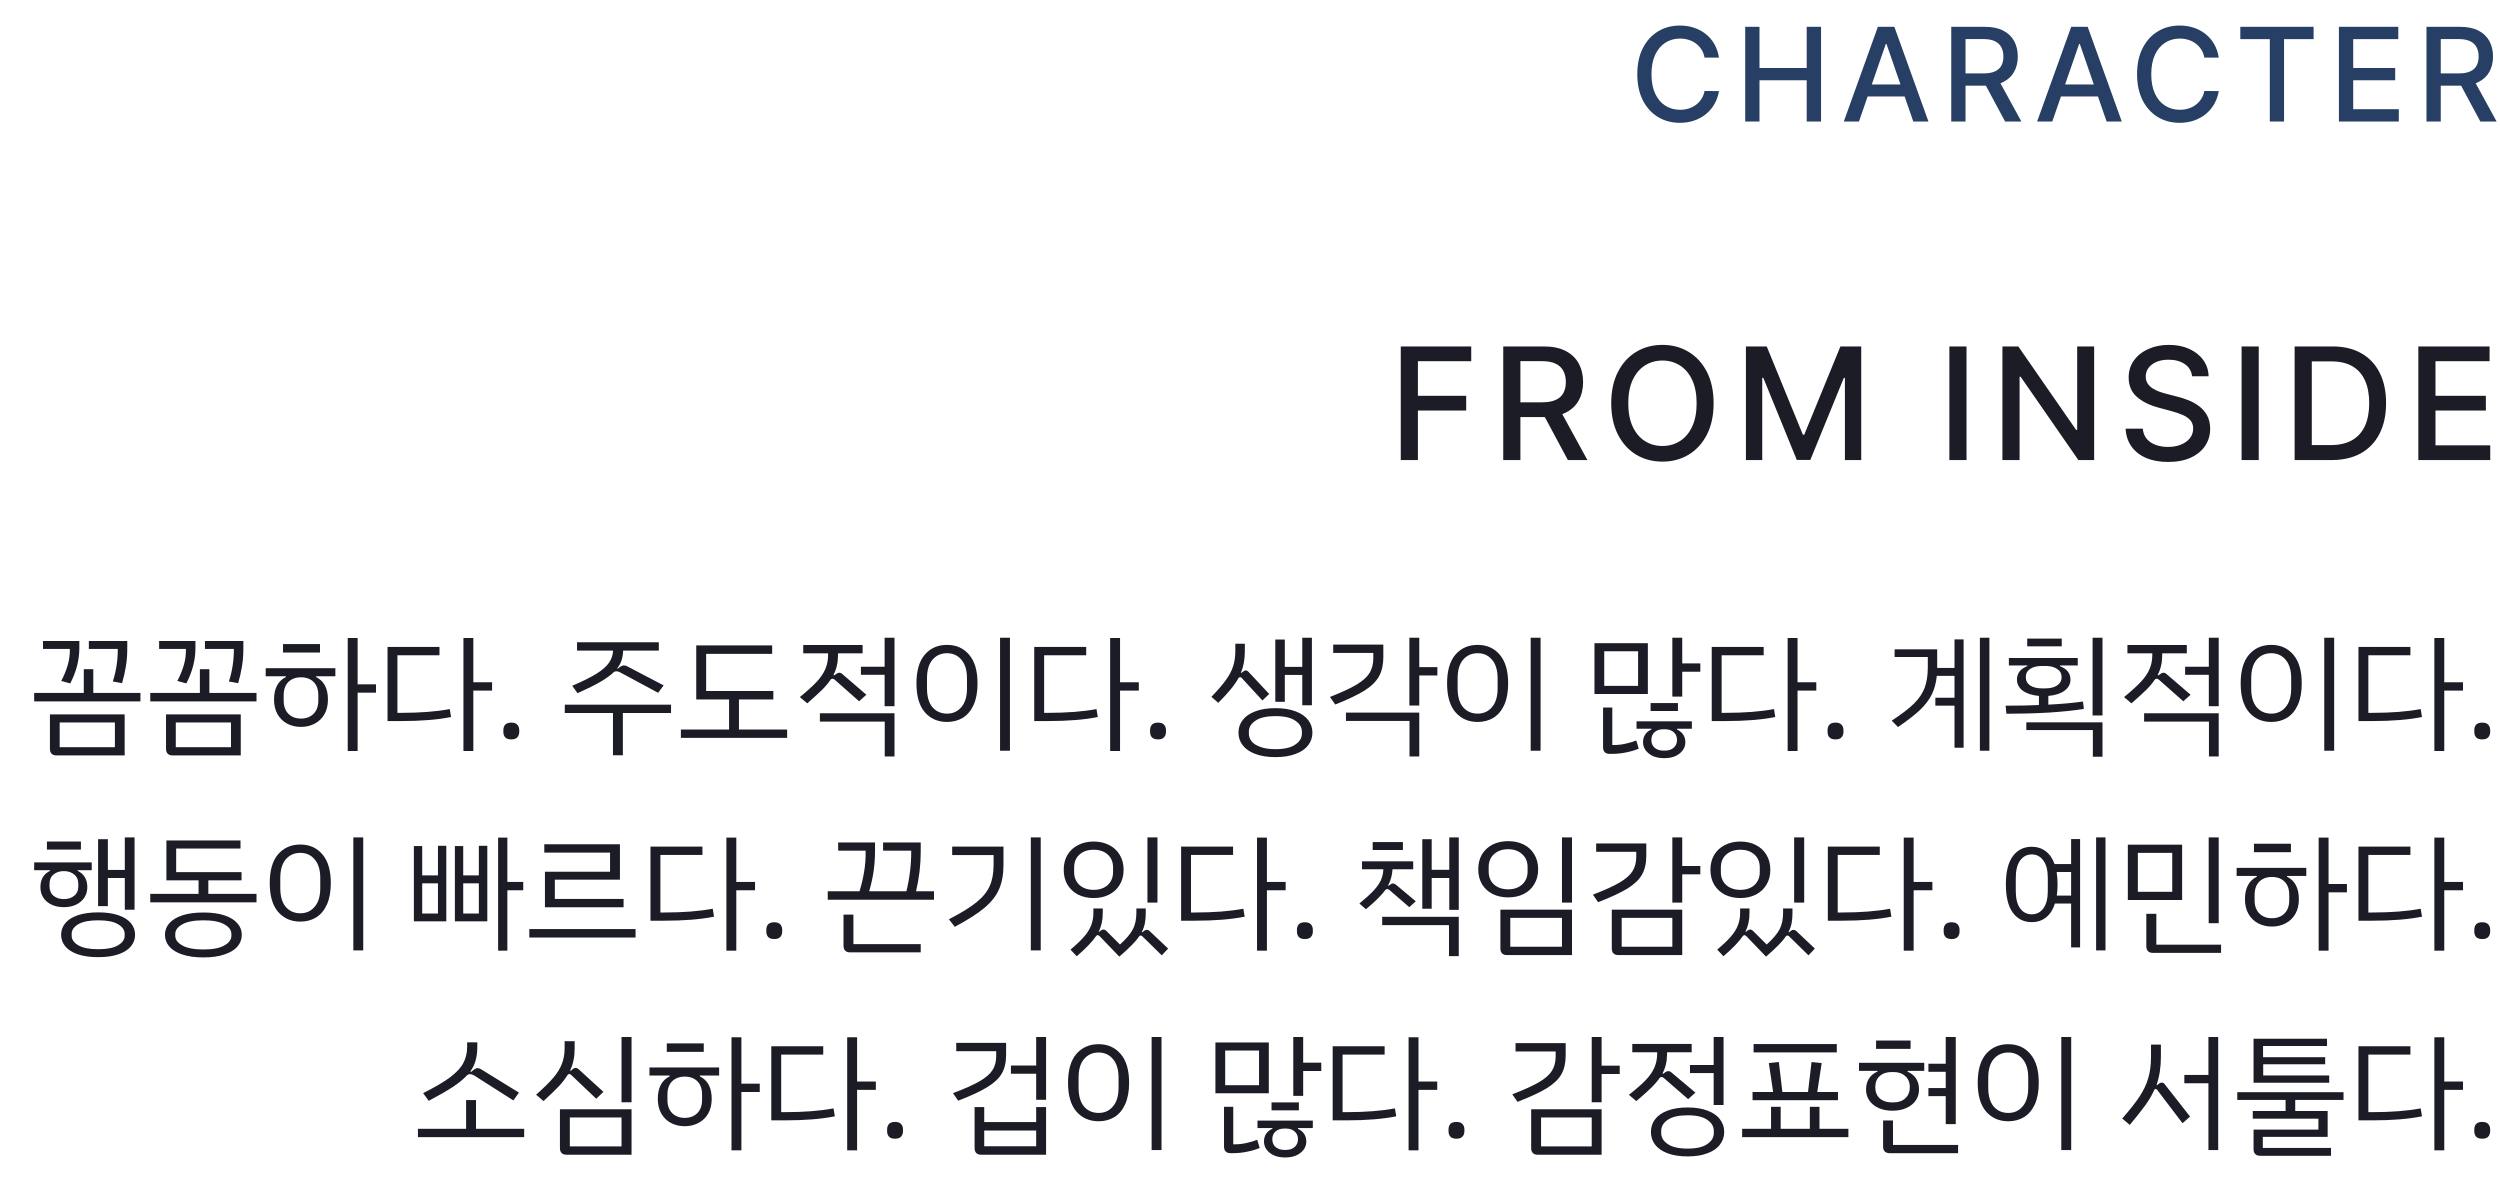 <svg width="288" height="137" viewBox="0 0 288 137" fill="none" xmlns="http://www.w3.org/2000/svg">
<path d="M198.028 6.638H196.366C196.302 6.283 196.183 5.971 196.009 5.701C195.835 5.431 195.622 5.202 195.37 5.014C195.118 4.826 194.836 4.684 194.523 4.588C194.214 4.492 193.886 4.444 193.538 4.444C192.909 4.444 192.346 4.602 191.849 4.918C191.356 5.234 190.965 5.697 190.677 6.308C190.393 6.919 190.251 7.665 190.251 8.545C190.251 9.433 190.393 10.182 190.677 10.793C190.965 11.404 191.357 11.866 191.855 12.178C192.352 12.491 192.911 12.647 193.532 12.647C193.877 12.647 194.204 12.601 194.513 12.508C194.825 12.413 195.107 12.272 195.359 12.088C195.612 11.903 195.825 11.678 195.999 11.411C196.176 11.141 196.299 10.832 196.366 10.484L198.028 10.49C197.939 11.026 197.767 11.52 197.511 11.97C197.259 12.418 196.934 12.805 196.537 13.132C196.143 13.455 195.692 13.705 195.184 13.883C194.676 14.06 194.122 14.149 193.522 14.149C192.577 14.149 191.736 13.925 190.997 13.478C190.258 13.027 189.676 12.383 189.25 11.544C188.827 10.706 188.616 9.707 188.616 8.545C188.616 7.381 188.829 6.381 189.255 5.547C189.681 4.708 190.264 4.066 191.002 3.618C191.741 3.167 192.581 2.942 193.522 2.942C194.101 2.942 194.64 3.025 195.141 3.192C195.645 3.355 196.098 3.597 196.499 3.917C196.901 4.233 197.233 4.62 197.496 5.078C197.758 5.532 197.936 6.053 198.028 6.638ZM201.048 14V3.091H202.694V7.832H208.132V3.091H209.784V14H208.132V9.243H202.694V14H201.048ZM214.152 14H212.405L216.331 3.091H218.232L222.158 14H220.411L217.327 5.072H217.242L214.152 14ZM214.445 9.728H220.113V11.113H214.445V9.728ZM224.783 14V3.091H228.672C229.517 3.091 230.218 3.237 230.776 3.528C231.337 3.819 231.756 4.222 232.033 4.737C232.31 5.248 232.449 5.839 232.449 6.511C232.449 7.178 232.308 7.766 232.028 8.274C231.751 8.778 231.332 9.17 230.771 9.451C230.213 9.732 229.512 9.872 228.667 9.872H225.721V8.455H228.517C229.05 8.455 229.483 8.379 229.817 8.226C230.155 8.073 230.401 7.851 230.558 7.56C230.714 7.269 230.792 6.919 230.792 6.511C230.792 6.099 230.712 5.742 230.552 5.44C230.396 5.138 230.149 4.907 229.812 4.748C229.478 4.584 229.04 4.502 228.496 4.502H226.429V14H224.783ZM230.169 9.078L232.864 14H230.989L228.347 9.078H230.169ZM236.423 14H234.676L238.602 3.091H240.503L244.429 14H242.682L239.598 5.072H239.512L236.423 14ZM236.716 9.728H242.384V11.113H236.716V9.728ZM255.602 6.638H253.94C253.877 6.283 253.758 5.971 253.584 5.701C253.41 5.431 253.197 5.202 252.944 5.014C252.692 4.826 252.41 4.684 252.097 4.588C251.788 4.492 251.46 4.444 251.112 4.444C250.483 4.444 249.921 4.602 249.423 4.918C248.93 5.234 248.539 5.697 248.252 6.308C247.967 6.919 247.825 7.665 247.825 8.545C247.825 9.433 247.967 10.182 248.252 10.793C248.539 11.404 248.932 11.866 249.429 12.178C249.926 12.491 250.485 12.647 251.107 12.647C251.451 12.647 251.778 12.601 252.087 12.508C252.399 12.413 252.682 12.272 252.934 12.088C253.186 11.903 253.399 11.678 253.573 11.411C253.75 11.141 253.873 10.832 253.94 10.484L255.602 10.49C255.514 11.026 255.341 11.52 255.086 11.97C254.834 12.418 254.509 12.805 254.111 13.132C253.717 13.455 253.266 13.705 252.758 13.883C252.25 14.06 251.696 14.149 251.096 14.149C250.151 14.149 249.31 13.925 248.571 13.478C247.833 13.027 247.25 12.383 246.824 11.544C246.401 10.706 246.19 9.707 246.19 8.545C246.19 7.381 246.403 6.381 246.829 5.547C247.255 4.708 247.838 4.066 248.576 3.618C249.315 3.167 250.155 2.942 251.096 2.942C251.675 2.942 252.215 3.025 252.715 3.192C253.22 3.355 253.672 3.597 254.074 3.917C254.475 4.233 254.807 4.62 255.07 5.078C255.333 5.532 255.51 6.053 255.602 6.638ZM258.084 4.508V3.091H266.527V4.508H263.123V14H261.482V4.508H258.084ZM269.442 14V3.091H276.282V4.508H271.088V7.832H275.925V9.243H271.088V12.583H276.346V14H269.442ZM279.531 14V3.091H283.419C284.264 3.091 284.966 3.237 285.523 3.528C286.084 3.819 286.503 4.222 286.78 4.737C287.057 5.248 287.196 5.839 287.196 6.511C287.196 7.178 287.055 7.766 286.775 8.274C286.498 8.778 286.079 9.17 285.518 9.451C284.96 9.732 284.259 9.872 283.414 9.872H280.468V8.455H283.265C283.797 8.455 284.23 8.379 284.564 8.226C284.902 8.073 285.148 7.851 285.305 7.56C285.461 7.269 285.539 6.919 285.539 6.511C285.539 6.099 285.459 5.742 285.299 5.44C285.143 5.138 284.896 4.907 284.559 4.748C284.225 4.584 283.787 4.502 283.243 4.502H281.176V14H279.531ZM284.916 9.078L287.611 14H285.736L283.094 9.078H284.916Z" fill="#273F65"/>
<path d="M161.368 53V39.909H169.485V41.609H163.343V45.598H168.904V47.292H163.343V53H161.368ZM173.174 53V39.909H177.841C178.855 39.909 179.696 40.084 180.365 40.433C181.039 40.783 181.542 41.266 181.874 41.884C182.206 42.498 182.373 43.207 182.373 44.013C182.373 44.814 182.204 45.519 181.868 46.129C181.535 46.734 181.032 47.205 180.359 47.541C179.69 47.878 178.848 48.046 177.834 48.046H174.299V46.346H177.655C178.294 46.346 178.814 46.254 179.215 46.071C179.62 45.888 179.916 45.621 180.103 45.272C180.291 44.923 180.385 44.503 180.385 44.013C180.385 43.519 180.289 43.09 180.097 42.728C179.909 42.366 179.613 42.089 179.208 41.897C178.808 41.701 178.282 41.603 177.63 41.603H175.15V53H173.174ZM179.637 47.094L182.871 53H180.621L177.451 47.094H179.637ZM197.407 46.455C197.407 47.852 197.152 49.054 196.64 50.06C196.129 51.061 195.428 51.832 194.537 52.374C193.651 52.91 192.643 53.179 191.514 53.179C190.38 53.179 189.368 52.91 188.478 52.374C187.591 51.832 186.892 51.059 186.381 50.053C185.87 49.048 185.614 47.848 185.614 46.455C185.614 45.057 185.87 43.857 186.381 42.856C186.892 41.85 187.591 41.079 188.478 40.542C189.368 40.001 190.38 39.73 191.514 39.73C192.643 39.73 193.651 40.001 194.537 40.542C195.428 41.079 196.129 41.85 196.64 42.856C197.152 43.857 197.407 45.057 197.407 46.455ZM195.451 46.455C195.451 45.389 195.279 44.492 194.934 43.764C194.593 43.031 194.124 42.477 193.527 42.102C192.935 41.722 192.264 41.533 191.514 41.533C190.76 41.533 190.086 41.722 189.494 42.102C188.902 42.477 188.433 43.031 188.088 43.764C187.747 44.492 187.576 45.389 187.576 46.455C187.576 47.52 187.747 48.419 188.088 49.152C188.433 49.881 188.902 50.435 189.494 50.814C190.086 51.189 190.76 51.376 191.514 51.376C192.264 51.376 192.935 51.189 193.527 50.814C194.124 50.435 194.593 49.881 194.934 49.152C195.279 48.419 195.451 47.52 195.451 46.455ZM201.13 39.909H203.527L207.695 50.085H207.848L212.016 39.909H214.413V53H212.533V43.527H212.412L208.551 52.981H206.991L203.131 43.521H203.009V53H201.13V39.909ZM226.543 39.909V53H224.568V39.909H226.543ZM241.246 39.909V53H239.43L232.776 43.399H232.655V53H230.679V39.909H232.508L239.168 49.523H239.29V39.909H241.246ZM252.527 43.348C252.458 42.743 252.177 42.274 251.683 41.942C251.189 41.605 250.566 41.437 249.816 41.437C249.279 41.437 248.815 41.522 248.423 41.693C248.031 41.859 247.726 42.089 247.509 42.383C247.296 42.673 247.189 43.003 247.189 43.374C247.189 43.685 247.262 43.953 247.407 44.179C247.556 44.405 247.75 44.594 247.988 44.748C248.231 44.897 248.491 45.023 248.768 45.125C249.045 45.223 249.311 45.304 249.567 45.368L250.846 45.7C251.263 45.803 251.691 45.941 252.13 46.116C252.569 46.291 252.976 46.521 253.351 46.806C253.726 47.092 254.029 47.445 254.259 47.867C254.493 48.289 254.61 48.794 254.61 49.382C254.61 50.124 254.419 50.782 254.035 51.357C253.656 51.932 253.104 52.386 252.38 52.719C251.659 53.051 250.788 53.217 249.765 53.217C248.785 53.217 247.937 53.062 247.221 52.751C246.505 52.44 245.945 51.999 245.54 51.428C245.135 50.852 244.912 50.17 244.869 49.382H246.85C246.889 49.855 247.042 50.249 247.311 50.565C247.583 50.876 247.931 51.108 248.353 51.261C248.779 51.41 249.245 51.485 249.752 51.485C250.311 51.485 250.807 51.398 251.242 51.223C251.681 51.044 252.026 50.797 252.277 50.481C252.529 50.162 252.654 49.789 252.654 49.363C252.654 48.975 252.544 48.658 252.322 48.41C252.105 48.163 251.809 47.959 251.434 47.797C251.063 47.635 250.643 47.492 250.174 47.369L248.627 46.947C247.579 46.661 246.748 46.242 246.135 45.688C245.525 45.133 245.221 44.401 245.221 43.489C245.221 42.734 245.425 42.076 245.834 41.514C246.243 40.951 246.797 40.514 247.496 40.203C248.195 39.888 248.983 39.73 249.861 39.73C250.748 39.73 251.529 39.886 252.207 40.197C252.889 40.508 253.426 40.936 253.818 41.481C254.21 42.023 254.414 42.645 254.431 43.348H252.527ZM260.206 39.909V53H258.231V39.909H260.206ZM268.58 53H264.342V39.909H268.714C269.997 39.909 271.099 40.171 272.019 40.695C272.94 41.215 273.645 41.963 274.135 42.939C274.629 43.91 274.876 45.076 274.876 46.435C274.876 47.799 274.627 48.971 274.128 49.951C273.634 50.931 272.918 51.685 271.981 52.214C271.043 52.738 269.91 53 268.58 53ZM266.317 51.274H268.472C269.469 51.274 270.298 51.087 270.958 50.712C271.619 50.332 272.113 49.785 272.441 49.069C272.769 48.349 272.933 47.471 272.933 46.435C272.933 45.408 272.769 44.537 272.441 43.821C272.117 43.105 271.633 42.562 270.99 42.191C270.347 41.82 269.548 41.635 268.593 41.635H266.317V51.274ZM278.592 53V39.909H286.8V41.609H280.568V45.598H286.372V47.292H280.568V51.3H286.877V53H278.592Z" fill="#1B1C25"/>
<path d="M8.046 74.755H4.956V73.84H9.141V74.665C9.141 76.025 8.791 77.38 8.091 78.73L7.056 78.445C7.376 77.835 7.621 77.24 7.791 76.66C7.971 76.07 8.056 75.435 8.046 74.755ZM13.566 74.755H10.236V73.84H14.661V74.74C14.661 75.47 14.606 76.155 14.496 76.795C14.396 77.425 14.251 78.06 14.061 78.7L12.996 78.505C13.386 77.295 13.576 76.045 13.566 74.755ZM16.176 79.825V80.8H3.936V79.825H9.651V77.095H10.746V79.825H16.176ZM5.751 82.3H14.361V87.025H6.501C6.261 87.025 6.076 86.96 5.946 86.83C5.816 86.7 5.751 86.51 5.751 86.26V82.3ZM6.876 86.08H13.236V83.23H6.876V86.08ZM21.42 74.755H18.33V73.84H22.515V74.665C22.515 76.025 22.165 77.38 21.465 78.73L20.43 78.445C20.75 77.835 20.995 77.24 21.165 76.66C21.345 76.07 21.43 75.435 21.42 74.755ZM26.94 74.755H23.61V73.84H28.035V74.74C28.035 75.47 27.98 76.155 27.87 76.795C27.77 77.425 27.625 78.06 27.435 78.7L26.37 78.505C26.76 77.295 26.95 76.045 26.94 74.755ZM29.55 79.825V80.8H17.31V79.825H23.025V77.095H24.12V79.825H29.55ZM19.125 82.3H27.735V87.025H19.875C19.635 87.025 19.45 86.96 19.32 86.83C19.19 86.7 19.125 86.51 19.125 86.26V82.3ZM20.25 86.08H26.61V83.23H20.25V86.08ZM43.314 79.795H41.199V86.515H40.059V73.495H41.199V78.835H43.314V79.795ZM36.864 75.175H32.604V74.2H36.864V75.175ZM30.609 76.975H38.634V77.905H36.414V77.995C37.324 78.445 37.779 79.31 37.779 80.59C37.779 81.24 37.644 81.805 37.374 82.285C37.104 82.755 36.729 83.115 36.249 83.365C35.779 83.615 35.254 83.74 34.674 83.74C34.094 83.74 33.564 83.615 33.084 83.365C32.614 83.115 32.244 82.755 31.974 82.285C31.704 81.805 31.569 81.24 31.569 80.59C31.569 79.31 32.024 78.445 32.934 77.995V77.905H30.609V76.975ZM36.669 80.095C36.669 79.425 36.489 78.915 36.129 78.565C35.769 78.205 35.284 78.025 34.674 78.025C34.074 78.025 33.589 78.205 33.219 78.565C32.859 78.925 32.679 79.435 32.679 80.095V80.71C32.679 81.36 32.864 81.87 33.234 82.24C33.604 82.6 34.084 82.78 34.674 82.78C35.264 82.78 35.744 82.6 36.114 82.24C36.484 81.87 36.669 81.36 36.669 80.71V80.095ZM56.688 79.555H54.528V86.515H53.388V73.495H54.528V78.595H56.688V79.555ZM51.813 81.685L51.963 82.6C50.433 82.91 48.523 83.065 46.233 83.065H44.643V74.53H50.628V75.49H45.783V82.12H46.218C48.418 82.12 50.283 81.975 51.813 81.685ZM58.902 85.18C58.582 85.18 58.347 85.1 58.197 84.94C58.057 84.78 57.987 84.57 57.987 84.31V84.115C57.987 83.855 58.057 83.645 58.197 83.485C58.347 83.325 58.582 83.245 58.902 83.245C59.222 83.245 59.452 83.325 59.592 83.485C59.742 83.645 59.817 83.855 59.817 84.115V84.31C59.817 84.57 59.742 84.78 59.592 84.94C59.452 85.1 59.222 85.18 58.902 85.18ZM70.629 74.95H66.474V73.99H75.894V74.95H71.784C71.774 75.36 71.714 75.73 71.604 76.06C71.504 76.39 71.334 76.705 71.094 77.005L71.154 77.035L71.454 76.81C71.594 76.71 71.734 76.66 71.874 76.66C72.004 76.66 72.114 76.685 72.204 76.735L76.449 78.955L75.819 79.81L71.409 77.44C71.279 77.37 71.149 77.335 71.019 77.335C70.919 77.335 70.829 77.355 70.749 77.395C70.359 77.775 69.829 78.16 69.159 78.55C68.489 78.94 67.614 79.375 66.534 79.855L65.919 79C67.119 78.49 68.054 78.025 68.724 77.605C69.394 77.185 69.869 76.77 70.149 76.36C70.439 75.95 70.599 75.48 70.629 74.95ZM77.304 82.135H71.754V87.01H70.614V82.135H65.064V81.175H77.304V82.135ZM90.678 84.04V85H78.438V84.04H83.988V80.575H80.208V74.35H88.953V75.325H81.348V79.6H89.088V80.575H85.128V84.04H90.678ZM103.047 73.465V81.355H101.907V77.74H99.177V76.81H101.907V73.465H103.047ZM92.997 81.025L92.142 80.305C92.982 79.615 93.632 79.025 94.092 78.535C94.552 78.035 94.882 77.545 95.082 77.065C95.292 76.585 95.397 76.04 95.397 75.43V75.265H92.532V74.305H99.372V75.265H96.537V75.49C96.537 76.34 96.362 77.095 96.012 77.755L96.102 77.8L96.342 77.635C96.452 77.545 96.562 77.5 96.672 77.5C96.802 77.5 96.917 77.545 97.017 77.635L99.807 80.035L98.967 80.785L96.132 78.28C96.052 78.22 95.977 78.19 95.907 78.19C95.827 78.19 95.757 78.22 95.697 78.28C95.437 78.67 95.102 79.07 94.692 79.48C94.282 79.88 93.717 80.395 92.997 81.025ZM94.452 82.165H103.047V87.145H101.922V83.125H94.452V82.165ZM115.206 73.465H116.346V86.485H115.206V73.465ZM105.576 78.73C105.576 77.27 105.896 76.165 106.536 75.415C107.186 74.665 108.041 74.29 109.101 74.29C110.151 74.29 110.996 74.665 111.636 75.415C112.286 76.165 112.611 77.27 112.611 78.73C112.611 79.71 112.461 80.535 112.161 81.205C111.861 81.865 111.446 82.36 110.916 82.69C110.386 83.01 109.781 83.17 109.101 83.17C108.041 83.17 107.186 82.795 106.536 82.045C105.896 81.295 105.576 80.19 105.576 78.73ZM111.396 79.315V78.145C111.396 77.215 111.181 76.5 110.751 76C110.331 75.5 109.781 75.25 109.101 75.25C108.411 75.25 107.851 75.5 107.421 76C107.001 76.49 106.791 77.205 106.791 78.145V79.315C106.791 80.255 107.001 80.975 107.421 81.475C107.851 81.965 108.411 82.21 109.101 82.21C109.781 82.21 110.331 81.96 110.751 81.46C111.181 80.96 111.396 80.245 111.396 79.315ZM131.19 79.555H129.03V86.515H127.89V73.495H129.03V78.595H131.19V79.555ZM126.315 81.685L126.465 82.6C124.935 82.91 123.025 83.065 120.735 83.065H119.145V74.53H125.13V75.49H120.285V82.12H120.72C122.92 82.12 124.785 81.975 126.315 81.685ZM133.404 85.18C133.084 85.18 132.849 85.1 132.699 84.94C132.559 84.78 132.489 84.57 132.489 84.31V84.115C132.489 83.855 132.559 83.645 132.699 83.485C132.849 83.325 133.084 83.245 133.404 83.245C133.724 83.245 133.954 83.325 134.094 83.485C134.244 83.645 134.319 83.855 134.319 84.115V84.31C134.319 84.57 134.244 84.78 134.094 84.94C133.954 85.1 133.724 85.18 133.404 85.18ZM148.011 80.845H146.916V73.675H148.011V76.825H150.021V73.465H151.131V81.25H150.021V77.755H148.011V80.845ZM142.866 78.01C142.796 78.01 142.731 78.045 142.671 78.115C142.441 78.535 142.136 78.975 141.756 79.435C141.386 79.885 140.916 80.395 140.346 80.965L139.551 80.275C140.291 79.515 140.851 78.865 141.231 78.325C141.621 77.785 141.896 77.26 142.056 76.75C142.226 76.23 142.311 75.635 142.311 74.965V74.155H143.406V74.995C143.406 75.965 143.256 76.79 142.956 77.47L143.031 77.515L143.211 77.365C143.321 77.275 143.421 77.23 143.511 77.23C143.611 77.23 143.711 77.28 143.811 77.38L146.211 79.945L145.431 80.695L143.046 78.1C143.006 78.04 142.946 78.01 142.866 78.01ZM151.191 84.4C151.191 84.94 151.031 85.42 150.711 85.84C150.391 86.27 149.911 86.605 149.271 86.845C148.631 87.095 147.851 87.22 146.931 87.22C146.011 87.22 145.231 87.095 144.591 86.845C143.951 86.605 143.471 86.27 143.151 85.84C142.831 85.42 142.671 84.94 142.671 84.4C142.671 83.86 142.831 83.38 143.151 82.96C143.471 82.53 143.951 82.195 144.591 81.955C145.231 81.705 146.011 81.58 146.931 81.58C147.851 81.58 148.631 81.705 149.271 81.955C149.911 82.195 150.391 82.53 150.711 82.96C151.031 83.38 151.191 83.86 151.191 84.4ZM149.976 84.28C149.976 83.78 149.721 83.36 149.211 83.02C148.711 82.67 147.951 82.495 146.931 82.495C145.911 82.495 145.146 82.67 144.636 83.02C144.126 83.36 143.871 83.78 143.871 84.28V84.535C143.871 84.845 143.976 85.135 144.186 85.405C144.406 85.675 144.746 85.89 145.206 86.05C145.666 86.22 146.241 86.305 146.931 86.305C147.951 86.305 148.711 86.13 149.211 85.78C149.721 85.44 149.976 85.025 149.976 84.535V84.28ZM165.585 77.815H163.5V81.28H162.36V73.465H163.5V76.855H165.585V77.815ZM153.825 81.16L153.21 80.29C154.56 79.76 155.585 79.285 156.285 78.865C156.995 78.435 157.49 77.99 157.77 77.53C158.06 77.06 158.205 76.49 158.205 75.82V75.22H153.585V74.26H159.36V75.7C159.36 76.58 159.195 77.315 158.865 77.905C158.545 78.495 157.995 79.04 157.215 79.54C156.435 80.03 155.305 80.57 153.825 81.16ZM155.055 82.09H163.5V87.145H162.375V83.05H155.055V82.09ZM176.334 73.465H177.474V86.485H176.334V73.465ZM166.704 78.73C166.704 77.27 167.024 76.165 167.664 75.415C168.314 74.665 169.169 74.29 170.229 74.29C171.279 74.29 172.124 74.665 172.764 75.415C173.414 76.165 173.739 77.27 173.739 78.73C173.739 79.71 173.589 80.535 173.289 81.205C172.989 81.865 172.574 82.36 172.044 82.69C171.514 83.01 170.909 83.17 170.229 83.17C169.169 83.17 168.314 82.795 167.664 82.045C167.024 81.295 166.704 80.19 166.704 78.73ZM172.524 79.315V78.145C172.524 77.215 172.309 76.5 171.879 76C171.459 75.5 170.909 75.25 170.229 75.25C169.539 75.25 168.979 75.5 168.549 76C168.129 76.49 167.919 77.205 167.919 78.145V79.315C167.919 80.255 168.129 80.975 168.549 81.475C168.979 81.965 169.539 82.21 170.229 82.21C170.909 82.21 171.459 81.96 171.879 81.46C172.309 80.96 172.524 80.245 172.524 79.315ZM195.878 76.42V77.38H193.793V80.245H192.653V73.465H193.793V76.42H195.878ZM189.833 79.945H183.683V74.095H189.833V79.945ZM188.708 75.025H184.808V79.015H188.708V75.025ZM193.298 81.91H190.148V80.995H193.298V81.91ZM188.498 85.3L188.783 86.245C188.393 86.415 187.928 86.555 187.388 86.665C186.848 86.785 186.283 86.845 185.693 86.845H185.423C185.183 86.845 184.998 86.78 184.868 86.65C184.738 86.52 184.673 86.33 184.673 86.08V81.505H185.738V85.825H185.933C186.403 85.825 186.863 85.77 187.313 85.66C187.773 85.56 188.168 85.44 188.498 85.3ZM188.528 83.095H194.903V83.95H193.193V84.04C193.513 84.19 193.753 84.39 193.913 84.64C194.073 84.89 194.153 85.175 194.153 85.495C194.153 86.015 193.933 86.45 193.493 86.8C193.053 87.16 192.463 87.34 191.723 87.34C190.973 87.34 190.378 87.16 189.938 86.8C189.498 86.45 189.278 86.015 189.278 85.495C189.278 85.165 189.358 84.875 189.518 84.625C189.678 84.375 189.923 84.175 190.253 84.025V83.95H188.528V83.095ZM193.193 85.24C193.193 84.86 193.063 84.56 192.803 84.34C192.553 84.12 192.223 84.01 191.813 84.01H191.618C191.208 84.01 190.873 84.12 190.613 84.34C190.363 84.56 190.238 84.86 190.238 85.24C190.238 85.62 190.363 85.92 190.613 86.14C190.873 86.36 191.208 86.47 191.618 86.47H191.813C192.223 86.47 192.553 86.36 192.803 86.14C193.063 85.92 193.193 85.62 193.193 85.24ZM209.237 79.555H207.077V86.515H205.937V73.495H207.077V78.595H209.237V79.555ZM204.362 81.685L204.512 82.6C202.982 82.91 201.072 83.065 198.782 83.065H197.192V74.53H203.177V75.49H198.332V82.12H198.767C200.967 82.12 202.832 81.975 204.362 81.685ZM211.451 85.18C211.131 85.18 210.896 85.1 210.746 84.94C210.606 84.78 210.536 84.57 210.536 84.31V84.115C210.536 83.855 210.606 83.645 210.746 83.485C210.896 83.325 211.131 83.245 211.451 83.245C211.771 83.245 212.001 83.325 212.141 83.485C212.291 83.645 212.366 83.855 212.366 84.115V84.31C212.366 84.57 212.291 84.78 212.141 84.94C212.001 85.1 211.771 85.18 211.451 85.18ZM229.178 73.465V86.485H228.083V73.465H229.178ZM225.158 73.66H226.208V86.14H225.158V81.295H222.953V80.38H225.158V77.86H223.118C223.038 78.68 222.843 79.4 222.533 80.02C222.223 80.64 221.763 81.24 221.153 81.82C220.543 82.39 219.708 83.035 218.648 83.755L217.928 83.02C219.058 82.28 219.913 81.625 220.493 81.055C221.073 80.475 221.483 79.865 221.723 79.225C221.963 78.585 222.083 77.795 222.083 76.855V75.685H218.258V74.8H223.163V76.825V76.945H225.158V73.66ZM242.207 73.465V82.42H241.067V73.465H242.207ZM237.512 74.455H233.537V73.57H237.512V74.455ZM240.062 81.67C238.922 81.85 237.567 81.99 235.997 82.09C234.427 82.18 232.807 82.225 231.137 82.225L231.047 81.295C232.557 81.295 233.837 81.27 234.887 81.22V80.17C234.107 80.1 233.487 79.9 233.027 79.57C232.577 79.23 232.352 78.805 232.352 78.295C232.352 77.565 232.752 77.045 233.552 76.735V76.66H231.422V75.805H239.357V76.66H237.317V76.75C238.117 77.05 238.517 77.565 238.517 78.295C238.517 78.805 238.287 79.23 237.827 79.57C237.377 79.9 236.757 80.1 235.967 80.17V81.175C237.547 81.095 238.877 80.975 239.957 80.815L240.062 81.67ZM235.202 79.3H235.652C236.192 79.3 236.632 79.19 236.972 78.97C237.322 78.74 237.497 78.42 237.497 78.01C237.497 77.6 237.327 77.285 236.987 77.065C236.647 76.835 236.202 76.72 235.652 76.72H235.202C234.652 76.72 234.207 76.835 233.867 77.065C233.537 77.285 233.372 77.6 233.372 78.01C233.372 78.42 233.542 78.74 233.882 78.97C234.222 79.19 234.662 79.3 235.202 79.3ZM233.432 83.215H242.207V87.175H241.097V84.1H233.432V83.215ZM255.596 73.465V81.355H254.456V77.74H251.726V76.81H254.456V73.465H255.596ZM245.546 81.025L244.691 80.305C245.531 79.615 246.181 79.025 246.641 78.535C247.101 78.035 247.431 77.545 247.631 77.065C247.841 76.585 247.946 76.04 247.946 75.43V75.265H245.081V74.305H251.921V75.265H249.086V75.49C249.086 76.34 248.911 77.095 248.561 77.755L248.651 77.8L248.891 77.635C249.001 77.545 249.111 77.5 249.221 77.5C249.351 77.5 249.466 77.545 249.566 77.635L252.356 80.035L251.516 80.785L248.681 78.28C248.601 78.22 248.526 78.19 248.456 78.19C248.376 78.19 248.306 78.22 248.246 78.28C247.986 78.67 247.651 79.07 247.241 79.48C246.831 79.88 246.266 80.395 245.546 81.025ZM247.001 82.165H255.596V87.145H254.471V83.125H247.001V82.165ZM267.755 73.465H268.895V86.485H267.755V73.465ZM258.125 78.73C258.125 77.27 258.445 76.165 259.085 75.415C259.735 74.665 260.59 74.29 261.65 74.29C262.7 74.29 263.545 74.665 264.185 75.415C264.835 76.165 265.16 77.27 265.16 78.73C265.16 79.71 265.01 80.535 264.71 81.205C264.41 81.865 263.995 82.36 263.465 82.69C262.935 83.01 262.33 83.17 261.65 83.17C260.59 83.17 259.735 82.795 259.085 82.045C258.445 81.295 258.125 80.19 258.125 78.73ZM263.945 79.315V78.145C263.945 77.215 263.73 76.5 263.3 76C262.88 75.5 262.33 75.25 261.65 75.25C260.96 75.25 260.4 75.5 259.97 76C259.55 76.49 259.34 77.205 259.34 78.145V79.315C259.34 80.255 259.55 80.975 259.97 81.475C260.4 81.965 260.96 82.21 261.65 82.21C262.33 82.21 262.88 81.96 263.3 81.46C263.73 80.96 263.945 80.245 263.945 79.315ZM283.739 79.555H281.579V86.515H280.439V73.495H281.579V78.595H283.739V79.555ZM278.864 81.685L279.014 82.6C277.484 82.91 275.574 83.065 273.284 83.065H271.694V74.53H277.679V75.49H272.834V82.12H273.269C275.469 82.12 277.334 81.975 278.864 81.685ZM285.953 85.18C285.633 85.18 285.398 85.1 285.248 84.94C285.108 84.78 285.038 84.57 285.038 84.31V84.115C285.038 83.855 285.108 83.645 285.248 83.485C285.398 83.325 285.633 83.245 285.953 83.245C286.273 83.245 286.503 83.325 286.643 83.485C286.793 83.645 286.868 83.855 286.868 84.115V84.31C286.868 84.57 286.793 84.78 286.643 84.94C286.503 85.1 286.273 85.18 285.953 85.18ZM12.426 104.385H11.301V96.675H12.426V100.215H14.376V96.465H15.501V104.805H14.376V101.145H12.426V104.385ZM9.321 97.875H5.406V96.945H9.321V97.875ZM7.356 104.505C6.566 104.505 5.916 104.295 5.406 103.875C4.906 103.445 4.656 102.885 4.656 102.195C4.656 101.305 5.026 100.68 5.766 100.32V100.245H3.936V99.345H10.566V100.245H8.946V100.32C9.686 100.68 10.056 101.305 10.056 102.195C10.056 102.885 9.801 103.445 9.291 103.875C8.791 104.295 8.146 104.505 7.356 104.505ZM7.356 103.575C7.836 103.575 8.231 103.45 8.541 103.2C8.861 102.94 9.021 102.575 9.021 102.105V101.835C9.021 101.355 8.861 100.99 8.541 100.74C8.231 100.48 7.836 100.35 7.356 100.35C6.876 100.35 6.481 100.48 6.171 100.74C5.861 100.99 5.706 101.355 5.706 101.835V102.105C5.706 102.575 5.861 102.94 6.171 103.2C6.481 103.45 6.876 103.575 7.356 103.575ZM15.561 107.685C15.561 108.185 15.401 108.63 15.081 109.02C14.761 109.41 14.281 109.715 13.641 109.935C13.011 110.155 12.236 110.265 11.316 110.265C10.396 110.265 9.611 110.155 8.961 109.935C8.321 109.715 7.841 109.41 7.521 109.02C7.201 108.63 7.041 108.185 7.041 107.685C7.041 107.185 7.201 106.74 7.521 106.35C7.841 105.96 8.321 105.655 8.961 105.435C9.611 105.215 10.396 105.105 11.316 105.105C12.236 105.105 13.011 105.215 13.641 105.435C14.281 105.655 14.761 105.96 15.081 106.35C15.401 106.74 15.561 107.185 15.561 107.685ZM14.361 107.58C14.361 107.14 14.106 106.77 13.596 106.47C13.096 106.17 12.336 106.02 11.316 106.02C10.296 106.02 9.531 106.17 9.021 106.47C8.511 106.77 8.256 107.14 8.256 107.58V107.79C8.256 108.23 8.511 108.6 9.021 108.9C9.531 109.2 10.296 109.35 11.316 109.35C12.336 109.35 13.096 109.2 13.596 108.9C14.106 108.6 14.361 108.23 14.361 107.79V107.58ZM29.55 102.975V103.95H17.31V102.975H22.875V101.415H19.17V96.825H27.705V97.755H20.295V100.47H27.825V101.415H24V102.975H29.55ZM27.855 107.685C27.855 108.195 27.69 108.645 27.36 109.035C27.03 109.425 26.53 109.73 25.86 109.95C25.2 110.18 24.39 110.295 23.43 110.295C22.47 110.295 21.655 110.18 20.985 109.95C20.325 109.73 19.83 109.425 19.5 109.035C19.17 108.645 19.005 108.195 19.005 107.685C19.005 107.185 19.17 106.745 19.5 106.365C19.84 105.975 20.34 105.67 21 105.45C21.66 105.23 22.47 105.12 23.43 105.12C24.39 105.12 25.2 105.23 25.86 105.45C26.52 105.67 27.015 105.975 27.345 106.365C27.685 106.745 27.855 107.185 27.855 107.685ZM26.655 107.595C26.655 107.155 26.385 106.785 25.845 106.485C25.315 106.175 24.51 106.02 23.43 106.02C22.35 106.02 21.54 106.175 21 106.485C20.46 106.785 20.19 107.155 20.19 107.595V107.805C20.19 108.245 20.46 108.615 21 108.915C21.54 109.225 22.35 109.38 23.43 109.38C24.51 109.38 25.315 109.225 25.845 108.915C26.385 108.615 26.655 108.245 26.655 107.805V107.595ZM40.704 96.465H41.844V109.485H40.704V96.465ZM31.074 101.73C31.074 100.27 31.394 99.165 32.034 98.415C32.684 97.665 33.539 97.29 34.599 97.29C35.649 97.29 36.494 97.665 37.134 98.415C37.784 99.165 38.109 100.27 38.109 101.73C38.109 102.71 37.959 103.535 37.659 104.205C37.359 104.865 36.944 105.36 36.414 105.69C35.884 106.01 35.279 106.17 34.599 106.17C33.539 106.17 32.684 105.795 32.034 105.045C31.394 104.295 31.074 103.19 31.074 101.73ZM36.894 102.315V101.145C36.894 100.215 36.679 99.5 36.249 99C35.829 98.5 35.279 98.25 34.599 98.25C33.909 98.25 33.349 98.5 32.919 99C32.499 99.49 32.289 100.205 32.289 101.145V102.315C32.289 103.255 32.499 103.975 32.919 104.475C33.349 104.965 33.909 105.21 34.599 105.21C35.279 105.21 35.829 104.96 36.249 104.46C36.679 103.96 36.894 103.245 36.894 102.315ZM60.278 102.555H58.448V109.515H57.383V96.495H58.448V101.595H60.278V102.555ZM50.453 97.44H51.413V106.14H47.678V97.47H48.638V100.845H50.453V97.44ZM55.163 97.44H56.138V106.14H52.403V97.47H53.363V100.845H55.163V97.44ZM50.453 101.76H48.638V105.24H50.453V101.76ZM55.163 101.76H53.363V105.24H55.163V101.76ZM62.777 100.425H70.277V98.22H62.702V97.26H71.417V101.34H63.917V103.56H71.837V104.52H62.777V100.425ZM60.977 107.025H73.217V108H60.977V107.025ZM86.981 102.555H84.821V109.515H83.681V96.495H84.821V101.595H86.981V102.555ZM82.106 104.685L82.256 105.6C80.726 105.91 78.816 106.065 76.526 106.065H74.936V97.53H80.921V98.49H76.076V105.12H76.511C78.711 105.12 80.576 104.975 82.106 104.685ZM89.195 108.18C88.875 108.18 88.64 108.1 88.49 107.94C88.35 107.78 88.28 107.57 88.28 107.31V107.115C88.28 106.855 88.35 106.645 88.49 106.485C88.64 106.325 88.875 106.245 89.195 106.245C89.515 106.245 89.745 106.325 89.885 106.485C90.035 106.645 90.11 106.855 90.11 107.115V107.31C90.11 107.57 90.035 107.78 89.885 107.94C89.745 108.1 89.515 108.18 89.195 108.18ZM107.597 102.675V103.65H95.357V102.675H99.017C99.247 101.925 99.422 101.185 99.542 100.455C99.672 99.715 99.732 98.91 99.722 98.04V97.995H96.557V97.05H100.802V98.07C100.802 99.64 100.577 101.175 100.127 102.675H104.417C104.797 101.125 104.982 99.58 104.972 98.04V97.995H101.732V97.05H106.067V98.13C106.067 99.63 105.887 101.145 105.527 102.675H107.597ZM98.312 108.765H106.067V109.71H97.922C97.682 109.71 97.497 109.645 97.367 109.515C97.237 109.385 97.172 109.195 97.172 108.945V105.36H98.312V108.765ZM118.751 96.465H119.891V109.485H118.751V96.465ZM109.316 105.9C110.696 105.19 111.751 104.54 112.481 103.95C113.211 103.36 113.721 102.735 114.011 102.075C114.311 101.415 114.461 100.6 114.461 99.63V98.505H109.691V97.53H115.601V99.615C115.601 100.725 115.431 101.665 115.091 102.435C114.761 103.205 114.196 103.925 113.396 104.595C112.606 105.255 111.471 105.98 109.991 106.77L109.316 105.9ZM133.34 103.98H132.185V96.465H133.34V103.98ZM122.54 100.2C122.54 99.54 122.685 98.965 122.975 98.475C123.275 97.985 123.685 97.61 124.205 97.35C124.725 97.08 125.32 96.945 125.99 96.945C126.66 96.945 127.255 97.08 127.775 97.35C128.295 97.61 128.7 97.985 128.99 98.475C129.29 98.965 129.44 99.54 129.44 100.2C129.44 100.86 129.29 101.435 128.99 101.925C128.7 102.415 128.29 102.795 127.76 103.065C127.24 103.325 126.65 103.455 125.99 103.455C125.33 103.455 124.735 103.325 124.205 103.065C123.685 102.795 123.275 102.415 122.975 101.925C122.685 101.435 122.54 100.86 122.54 100.2ZM123.74 100.455C123.74 101.075 123.945 101.575 124.355 101.955C124.775 102.325 125.32 102.51 125.99 102.51C126.66 102.51 127.2 102.325 127.61 101.955C128.02 101.575 128.225 101.075 128.225 100.455V99.93C128.225 99.31 128.02 98.815 127.61 98.445C127.2 98.075 126.66 97.89 125.99 97.89C125.32 97.89 124.775 98.075 124.355 98.445C123.945 98.815 123.74 99.31 123.74 99.93V100.455ZM134.57 109.275L133.835 110.055L131.615 107.88C131.555 107.81 131.485 107.775 131.405 107.775C131.365 107.775 131.32 107.79 131.27 107.82C131.04 108.16 130.745 108.51 130.385 108.87C130.025 109.24 129.545 109.685 128.945 110.205L126.665 107.835C126.595 107.765 126.525 107.73 126.455 107.73C126.415 107.73 126.36 107.755 126.29 107.805C125.85 108.465 125.1 109.25 124.04 110.16L123.32 109.395C123.99 108.835 124.515 108.335 124.895 107.895C125.275 107.455 125.545 107.02 125.705 106.59C125.875 106.16 125.96 105.675 125.96 105.135V104.655H127.04V105.165C127.04 105.985 126.885 106.7 126.575 107.31L126.635 107.34L126.83 107.19C126.91 107.12 127.005 107.085 127.115 107.085C127.235 107.085 127.34 107.13 127.43 107.22L129.02 108.81C129.74 108.16 130.235 107.575 130.505 107.055C130.775 106.535 130.91 105.9 130.91 105.15V104.655H131.99V105.21C131.99 105.65 131.955 106.04 131.885 106.38C131.815 106.72 131.7 107.045 131.54 107.355L131.6 107.4L131.795 107.235C131.905 107.155 132.01 107.115 132.11 107.115C132.21 107.115 132.31 107.155 132.41 107.235L134.57 109.275ZM148.109 102.555H145.949V109.515H144.809V96.495H145.949V101.595H148.109V102.555ZM143.234 104.685L143.384 105.6C141.854 105.91 139.944 106.065 137.654 106.065H136.064V97.53H142.049V98.49H137.204V105.12H137.639C139.839 105.12 141.704 104.975 143.234 104.685ZM150.323 108.18C150.003 108.18 149.768 108.1 149.618 107.94C149.478 107.78 149.408 107.57 149.408 107.31V107.115C149.408 106.855 149.478 106.645 149.618 106.485C149.768 106.325 150.003 106.245 150.323 106.245C150.643 106.245 150.873 106.325 151.013 106.485C151.163 106.645 151.238 106.855 151.238 107.115V107.31C151.238 107.57 151.163 107.78 151.013 107.94C150.873 108.1 150.643 108.18 150.323 108.18ZM168.05 96.465V104.82H166.955V101.145H164.93V104.685H163.85V96.675H164.93V100.2H166.955V96.465H168.05ZM161.615 97.92H158.135V97.005H161.615V97.92ZM159.8 102.42C159.73 102.42 159.665 102.45 159.605 102.51C159.185 103.1 158.435 103.845 157.355 104.745L156.605 104.085C157.305 103.505 157.845 103.015 158.225 102.615C158.605 102.205 158.885 101.81 159.065 101.43C159.245 101.04 159.345 100.61 159.365 100.14H156.905V99.225H162.8V100.14H160.415C160.385 100.81 160.215 101.435 159.905 102.015L159.965 102.045L160.19 101.88C160.27 101.81 160.36 101.775 160.46 101.775C160.57 101.775 160.69 101.825 160.82 101.925L163.1 103.83L162.35 104.505L160.04 102.51C159.97 102.45 159.89 102.42 159.8 102.42ZM159.23 105.615H168.05V110.145H166.925V106.575H159.23V105.615ZM181.094 96.465V103.98H179.939V96.465H181.094ZM170.294 100.14C170.294 99.48 170.439 98.905 170.729 98.415C171.029 97.925 171.439 97.55 171.959 97.29C172.479 97.03 173.074 96.9 173.744 96.9C174.414 96.9 175.009 97.03 175.529 97.29C176.049 97.55 176.454 97.925 176.744 98.415C177.044 98.905 177.194 99.48 177.194 100.14C177.194 100.8 177.044 101.375 176.744 101.865C176.454 102.355 176.049 102.73 175.529 102.99C175.009 103.25 174.414 103.38 173.744 103.38C173.074 103.38 172.479 103.25 171.959 102.99C171.439 102.73 171.029 102.355 170.729 101.865C170.439 101.375 170.294 100.8 170.294 100.14ZM175.979 100.395V99.885C175.979 99.265 175.769 98.77 175.349 98.4C174.939 98.02 174.404 97.83 173.744 97.83C173.074 97.83 172.529 98.02 172.109 98.4C171.699 98.77 171.494 99.265 171.494 99.885V100.395C171.494 101.015 171.699 101.515 172.109 101.895C172.529 102.265 173.074 102.45 173.744 102.45C174.404 102.45 174.939 102.265 175.349 101.895C175.769 101.515 175.979 101.015 175.979 100.395ZM172.844 109.26V104.79H181.094V110.025H173.594C173.354 110.025 173.169 109.96 173.039 109.83C172.909 109.7 172.844 109.51 172.844 109.26ZM179.939 105.735H173.984V109.065H179.939V105.735ZM195.878 100.725H193.793V103.98H192.653V96.465H193.793V99.765H195.878V100.725ZM184.103 103.935L183.503 103.065C184.853 102.545 185.878 102.08 186.578 101.67C187.288 101.25 187.783 100.815 188.063 100.365C188.353 99.905 188.498 99.35 188.498 98.7V98.13H183.878V97.17H189.653V98.58C189.653 99.45 189.488 100.175 189.158 100.755C188.838 101.325 188.288 101.855 187.508 102.345C186.728 102.825 185.593 103.355 184.103 103.935ZM185.678 104.79H193.793V110.025H186.428C186.188 110.025 186.003 109.96 185.873 109.83C185.743 109.7 185.678 109.51 185.678 109.26V104.79ZM186.818 109.065H192.653V105.735H186.818V109.065ZM207.842 103.98H206.687V96.465H207.842V103.98ZM197.042 100.2C197.042 99.54 197.187 98.965 197.477 98.475C197.777 97.985 198.187 97.61 198.707 97.35C199.227 97.08 199.822 96.945 200.492 96.945C201.162 96.945 201.757 97.08 202.277 97.35C202.797 97.61 203.202 97.985 203.492 98.475C203.792 98.965 203.942 99.54 203.942 100.2C203.942 100.86 203.792 101.435 203.492 101.925C203.202 102.415 202.792 102.795 202.262 103.065C201.742 103.325 201.152 103.455 200.492 103.455C199.832 103.455 199.237 103.325 198.707 103.065C198.187 102.795 197.777 102.415 197.477 101.925C197.187 101.435 197.042 100.86 197.042 100.2ZM198.242 100.455C198.242 101.075 198.447 101.575 198.857 101.955C199.277 102.325 199.822 102.51 200.492 102.51C201.162 102.51 201.702 102.325 202.112 101.955C202.522 101.575 202.727 101.075 202.727 100.455V99.93C202.727 99.31 202.522 98.815 202.112 98.445C201.702 98.075 201.162 97.89 200.492 97.89C199.822 97.89 199.277 98.075 198.857 98.445C198.447 98.815 198.242 99.31 198.242 99.93V100.455ZM209.072 109.275L208.337 110.055L206.117 107.88C206.057 107.81 205.987 107.775 205.907 107.775C205.867 107.775 205.822 107.79 205.772 107.82C205.542 108.16 205.247 108.51 204.887 108.87C204.527 109.24 204.047 109.685 203.447 110.205L201.167 107.835C201.097 107.765 201.027 107.73 200.957 107.73C200.917 107.73 200.862 107.755 200.792 107.805C200.352 108.465 199.602 109.25 198.542 110.16L197.822 109.395C198.492 108.835 199.017 108.335 199.397 107.895C199.777 107.455 200.047 107.02 200.207 106.59C200.377 106.16 200.462 105.675 200.462 105.135V104.655H201.542V105.165C201.542 105.985 201.387 106.7 201.077 107.31L201.137 107.34L201.332 107.19C201.412 107.12 201.507 107.085 201.617 107.085C201.737 107.085 201.842 107.13 201.932 107.22L203.522 108.81C204.242 108.16 204.737 107.575 205.007 107.055C205.277 106.535 205.412 105.9 205.412 105.15V104.655H206.492V105.21C206.492 105.65 206.457 106.04 206.387 106.38C206.317 106.72 206.202 107.045 206.042 107.355L206.102 107.4L206.297 107.235C206.407 107.155 206.512 107.115 206.612 107.115C206.712 107.115 206.812 107.155 206.912 107.235L209.072 109.275ZM222.611 102.555H220.451V109.515H219.311V96.495H220.451V101.595H222.611V102.555ZM217.736 104.685L217.886 105.6C216.356 105.91 214.446 106.065 212.156 106.065H210.566V97.53H216.551V98.49H211.706V105.12H212.141C214.341 105.12 216.206 104.975 217.736 104.685ZM224.825 108.18C224.505 108.18 224.27 108.1 224.12 107.94C223.98 107.78 223.91 107.57 223.91 107.31V107.115C223.91 106.855 223.98 106.645 224.12 106.485C224.27 106.325 224.505 106.245 224.825 106.245C225.145 106.245 225.375 106.325 225.515 106.485C225.665 106.645 225.74 106.855 225.74 107.115V107.31C225.74 107.57 225.665 107.78 225.515 107.94C225.375 108.1 225.145 108.18 224.825 108.18ZM242.552 96.465V109.485H241.472V96.465H242.552ZM238.592 96.66H239.627V109.14H238.592V104.085H236.732C236.502 104.795 236.157 105.33 235.697 105.69C235.247 106.05 234.702 106.23 234.062 106.23C233.142 106.23 232.412 105.865 231.872 105.135C231.342 104.405 231.077 103.32 231.077 101.88C231.077 100.44 231.342 99.36 231.872 98.64C232.412 97.91 233.142 97.545 234.062 97.545C234.672 97.545 235.202 97.715 235.652 98.055C236.102 98.385 236.447 98.88 236.687 99.54H238.592V96.66ZM235.907 101.145C235.907 100.265 235.737 99.595 235.397 99.135C235.057 98.665 234.612 98.43 234.062 98.43C233.502 98.43 233.052 98.665 232.712 99.135C232.382 99.595 232.217 100.265 232.217 101.145V102.63C232.217 103.51 232.382 104.18 232.712 104.64C233.052 105.1 233.502 105.33 234.062 105.33C234.612 105.33 235.057 105.1 235.397 104.64C235.737 104.18 235.907 103.51 235.907 102.63V101.145ZM238.592 103.17V100.455H236.927C236.997 100.945 237.032 101.42 237.032 101.88C237.032 102.35 237.002 102.78 236.942 103.17H238.592ZM255.596 96.465V106.35H254.441V96.465H255.596ZM251.381 97.305V103.68H245.126V97.305H251.381ZM250.241 98.25H246.281V102.735H250.241V98.25ZM247.256 109.005V105.27H248.411V108.825H255.866V109.77H248.006C247.766 109.77 247.581 109.705 247.451 109.575C247.321 109.445 247.256 109.255 247.256 109.005ZM270.365 102.795H268.25V109.515H267.11V96.495H268.25V101.835H270.365V102.795ZM263.915 98.175H259.655V97.2H263.915V98.175ZM257.66 99.975H265.685V100.905H263.465V100.995C264.375 101.445 264.83 102.31 264.83 103.59C264.83 104.24 264.695 104.805 264.425 105.285C264.155 105.755 263.78 106.115 263.3 106.365C262.83 106.615 262.305 106.74 261.725 106.74C261.145 106.74 260.615 106.615 260.135 106.365C259.665 106.115 259.295 105.755 259.025 105.285C258.755 104.805 258.62 104.24 258.62 103.59C258.62 102.31 259.075 101.445 259.985 100.995V100.905H257.66V99.975ZM263.72 103.095C263.72 102.425 263.54 101.915 263.18 101.565C262.82 101.205 262.335 101.025 261.725 101.025C261.125 101.025 260.64 101.205 260.27 101.565C259.91 101.925 259.73 102.435 259.73 103.095V103.71C259.73 104.36 259.915 104.87 260.285 105.24C260.655 105.6 261.135 105.78 261.725 105.78C262.315 105.78 262.795 105.6 263.165 105.24C263.535 104.87 263.72 104.36 263.72 103.71V103.095ZM283.739 102.555H281.579V109.515H280.439V96.495H281.579V101.595H283.739V102.555ZM278.864 104.685L279.014 105.6C277.484 105.91 275.574 106.065 273.284 106.065H271.694V97.53H277.679V98.49H272.834V105.12H273.269C275.469 105.12 277.334 104.975 278.864 104.685ZM285.953 108.18C285.633 108.18 285.398 108.1 285.248 107.94C285.108 107.78 285.038 107.57 285.038 107.31V107.115C285.038 106.855 285.108 106.645 285.248 106.485C285.398 106.325 285.633 106.245 285.953 106.245C286.273 106.245 286.503 106.325 286.643 106.485C286.793 106.645 286.868 106.855 286.868 107.115V107.31C286.868 107.57 286.793 107.78 286.643 107.94C286.503 108.1 286.273 108.18 285.953 108.18ZM49.39 126.815L48.745 125.93C50.115 125.24 51.16 124.625 51.88 124.085C52.6 123.535 53.1 122.99 53.38 122.45C53.67 121.91 53.815 121.285 53.815 120.575V120.08H54.985V120.62C54.985 121.2 54.92 121.715 54.79 122.165C54.67 122.615 54.465 123.04 54.175 123.44L54.265 123.485L54.625 123.2C54.755 123.1 54.89 123.05 55.03 123.05C55.14 123.05 55.265 123.09 55.405 123.17L59.785 125.87L59.14 126.77L54.595 123.875C54.415 123.785 54.27 123.74 54.16 123.74C54.04 123.74 53.93 123.775 53.83 123.845C53.42 124.295 52.86 124.755 52.15 125.225C51.45 125.685 50.53 126.215 49.39 126.815ZM60.385 130.04V131H48.145V130.04H53.695V126.725H54.835V130.04H60.385ZM72.754 119.465V126.98H71.599V119.465H72.754ZM65.584 123.725C65.514 123.725 65.449 123.76 65.389 123.83C65.129 124.26 64.789 124.7 64.369 125.15C63.949 125.59 63.364 126.155 62.614 126.845L61.759 126.11C62.619 125.35 63.279 124.7 63.739 124.16C64.199 123.62 64.529 123.085 64.729 122.555C64.939 122.025 65.044 121.425 65.044 120.755V119.945H66.199V120.83C66.199 121.76 66.024 122.59 65.674 123.32L65.749 123.365L65.989 123.155C66.099 123.065 66.209 123.02 66.319 123.02C66.429 123.02 66.534 123.065 66.634 123.155L69.514 125.78L68.689 126.575L65.779 123.815C65.719 123.755 65.654 123.725 65.584 123.725ZM64.504 127.79H72.754V133.025H65.254C65.014 133.025 64.829 132.96 64.699 132.83C64.569 132.7 64.504 132.51 64.504 132.26V127.79ZM65.644 132.065H71.599V128.735H65.644V132.065ZM87.523 125.795H85.408V132.515H84.268V119.495H85.408V124.835H87.523V125.795ZM81.073 121.175H76.813V120.2H81.073V121.175ZM74.818 122.975H82.843V123.905H80.623V123.995C81.533 124.445 81.988 125.31 81.988 126.59C81.988 127.24 81.853 127.805 81.583 128.285C81.313 128.755 80.938 129.115 80.458 129.365C79.988 129.615 79.463 129.74 78.883 129.74C78.303 129.74 77.773 129.615 77.293 129.365C76.823 129.115 76.453 128.755 76.183 128.285C75.913 127.805 75.778 127.24 75.778 126.59C75.778 125.31 76.233 124.445 77.143 123.995V123.905H74.818V122.975ZM80.878 126.095C80.878 125.425 80.698 124.915 80.338 124.565C79.978 124.205 79.493 124.025 78.883 124.025C78.283 124.025 77.798 124.205 77.428 124.565C77.068 124.925 76.888 125.435 76.888 126.095V126.71C76.888 127.36 77.073 127.87 77.443 128.24C77.813 128.6 78.293 128.78 78.883 128.78C79.473 128.78 79.953 128.6 80.323 128.24C80.693 127.87 80.878 127.36 80.878 126.71V126.095ZM100.897 125.555H98.737V132.515H97.597V119.495H98.737V124.595H100.897V125.555ZM96.022 127.685L96.172 128.6C94.642 128.91 92.732 129.065 90.442 129.065H88.852V120.53H94.837V121.49H89.992V128.12H90.427C92.627 128.12 94.492 127.975 96.022 127.685ZM103.111 131.18C102.791 131.18 102.556 131.1 102.406 130.94C102.266 130.78 102.196 130.57 102.196 130.31V130.115C102.196 129.855 102.266 129.645 102.406 129.485C102.556 129.325 102.791 129.245 103.111 129.245C103.431 129.245 103.661 129.325 103.801 129.485C103.951 129.645 104.026 129.855 104.026 130.115V130.31C104.026 130.57 103.951 130.78 103.801 130.94C103.661 131.1 103.431 131.18 103.111 131.18ZM120.508 119.465V126.695H119.368V123.695H116.458V122.75H119.368V119.465H120.508ZM110.383 126.8L109.783 125.93C111.123 125.43 112.143 124.975 112.843 124.565C113.553 124.155 114.048 123.73 114.328 123.29C114.618 122.84 114.763 122.3 114.763 121.67V121.1H110.158V120.14H115.903V121.52C115.903 122.38 115.738 123.095 115.408 123.665C115.088 124.225 114.538 124.745 113.758 125.225C112.988 125.705 111.863 126.23 110.383 126.8ZM119.368 127.535H120.508V133.025H113.023C112.783 133.025 112.598 132.96 112.468 132.83C112.338 132.7 112.273 132.51 112.273 132.26V127.535H113.383V129.26H119.368V127.535ZM119.368 130.235H113.383V132.05H119.368V130.235ZM132.667 119.465H133.807V132.485H132.667V119.465ZM123.037 124.73C123.037 123.27 123.357 122.165 123.997 121.415C124.647 120.665 125.502 120.29 126.562 120.29C127.612 120.29 128.457 120.665 129.097 121.415C129.747 122.165 130.072 123.27 130.072 124.73C130.072 125.71 129.922 126.535 129.622 127.205C129.322 127.865 128.907 128.36 128.377 128.69C127.847 129.01 127.242 129.17 126.562 129.17C125.502 129.17 124.647 128.795 123.997 128.045C123.357 127.295 123.037 126.19 123.037 124.73ZM128.857 125.315V124.145C128.857 123.215 128.642 122.5 128.212 122C127.792 121.5 127.242 121.25 126.562 121.25C125.872 121.25 125.312 121.5 124.882 122C124.462 122.49 124.252 123.205 124.252 124.145V125.315C124.252 126.255 124.462 126.975 124.882 127.475C125.312 127.965 125.872 128.21 126.562 128.21C127.242 128.21 127.792 127.96 128.212 127.46C128.642 126.96 128.857 126.245 128.857 125.315ZM152.211 122.42V123.38H150.126V126.245H148.986V119.465H150.126V122.42H152.211ZM146.166 125.945H140.016V120.095H146.166V125.945ZM145.041 121.025H141.141V125.015H145.041V121.025ZM149.631 127.91H146.481V126.995H149.631V127.91ZM144.831 131.3L145.116 132.245C144.726 132.415 144.261 132.555 143.721 132.665C143.181 132.785 142.616 132.845 142.026 132.845H141.756C141.516 132.845 141.331 132.78 141.201 132.65C141.071 132.52 141.006 132.33 141.006 132.08V127.505H142.071V131.825H142.266C142.736 131.825 143.196 131.77 143.646 131.66C144.106 131.56 144.501 131.44 144.831 131.3ZM144.861 129.095H151.236V129.95H149.526V130.04C149.846 130.19 150.086 130.39 150.246 130.64C150.406 130.89 150.486 131.175 150.486 131.495C150.486 132.015 150.266 132.45 149.826 132.8C149.386 133.16 148.796 133.34 148.056 133.34C147.306 133.34 146.711 133.16 146.271 132.8C145.831 132.45 145.611 132.015 145.611 131.495C145.611 131.165 145.691 130.875 145.851 130.625C146.011 130.375 146.256 130.175 146.586 130.025V129.95H144.861V129.095ZM149.526 131.24C149.526 130.86 149.396 130.56 149.136 130.34C148.886 130.12 148.556 130.01 148.146 130.01H147.951C147.541 130.01 147.206 130.12 146.946 130.34C146.696 130.56 146.571 130.86 146.571 131.24C146.571 131.62 146.696 131.92 146.946 132.14C147.206 132.36 147.541 132.47 147.951 132.47H148.146C148.556 132.47 148.886 132.36 149.136 132.14C149.396 131.92 149.526 131.62 149.526 131.24ZM165.57 125.555H163.41V132.515H162.27V119.495H163.41V124.595H165.57V125.555ZM160.695 127.685L160.845 128.6C159.315 128.91 157.405 129.065 155.115 129.065H153.525V120.53H159.51V121.49H154.665V128.12H155.1C157.3 128.12 159.165 127.975 160.695 127.685ZM167.784 131.18C167.464 131.18 167.229 131.1 167.079 130.94C166.939 130.78 166.869 130.57 166.869 130.31V130.115C166.869 129.855 166.939 129.645 167.079 129.485C167.229 129.325 167.464 129.245 167.784 129.245C168.104 129.245 168.334 129.325 168.474 129.485C168.624 129.645 168.699 129.855 168.699 130.115V130.31C168.699 130.57 168.624 130.78 168.474 130.94C168.334 131.1 168.104 131.18 167.784 131.18ZM186.591 123.725H184.506V126.98H183.366V119.465H184.506V122.765H186.591V123.725ZM174.816 126.935L174.216 126.065C175.566 125.545 176.591 125.08 177.291 124.67C178.001 124.25 178.496 123.815 178.776 123.365C179.066 122.905 179.211 122.35 179.211 121.7V121.13H174.591V120.17H180.366V121.58C180.366 122.45 180.201 123.175 179.871 123.755C179.551 124.325 179.001 124.855 178.221 125.345C177.441 125.825 176.306 126.355 174.816 126.935ZM176.391 127.79H184.506V133.025H177.141C176.901 133.025 176.716 132.96 176.586 132.83C176.456 132.7 176.391 132.51 176.391 132.26V127.79ZM177.531 132.065H183.366V128.735H177.531V132.065ZM197.415 122.69V119.465H198.555V127.295H197.415V123.62H194.685V122.69H197.415ZM188.505 126.845L187.65 126.125C188.49 125.465 189.14 124.895 189.6 124.415C190.06 123.925 190.39 123.445 190.59 122.975C190.8 122.495 190.905 121.96 190.905 121.37V121.22H188.04V120.26H194.88V121.22H192.045V121.415C192.045 122.265 191.87 123.01 191.52 123.65L191.61 123.695L191.85 123.515C191.96 123.435 192.07 123.395 192.18 123.395C192.31 123.395 192.425 123.44 192.525 123.53L195.315 125.87L194.475 126.62L191.64 124.16C191.56 124.1 191.485 124.07 191.415 124.07C191.335 124.07 191.265 124.1 191.205 124.16C190.935 124.55 190.59 124.95 190.17 125.36C189.75 125.77 189.195 126.265 188.505 126.845ZM198.63 130.4C198.63 130.94 198.47 131.42 198.15 131.84C197.84 132.27 197.365 132.605 196.725 132.845C196.095 133.095 195.325 133.22 194.415 133.22C193.495 133.22 192.715 133.095 192.075 132.845C191.445 132.605 190.97 132.27 190.65 131.84C190.34 131.42 190.185 130.94 190.185 130.4C190.185 129.86 190.34 129.38 190.65 128.96C190.97 128.53 191.445 128.195 192.075 127.955C192.715 127.705 193.495 127.58 194.415 127.58C195.325 127.58 196.095 127.705 196.725 127.955C197.365 128.195 197.84 128.53 198.15 128.96C198.47 129.38 198.63 129.86 198.63 130.4ZM197.43 130.28C197.43 129.77 197.18 129.345 196.68 129.005C196.18 128.655 195.425 128.48 194.415 128.48C193.395 128.48 192.63 128.655 192.12 129.005C191.62 129.345 191.37 129.77 191.37 130.28V130.535C191.37 131.035 191.62 131.455 192.12 131.795C192.63 132.145 193.395 132.32 194.415 132.32C195.425 132.32 196.18 132.145 196.68 131.795C197.18 131.455 197.43 131.035 197.43 130.535V130.28ZM211.599 121.235H202.014V120.275H211.599V121.235ZM211.734 126.74H201.894V125.795H204.264L203.769 122.465L204.924 122.345L205.329 125.795H208.284L208.689 122.345L209.859 122.465L209.349 125.795H211.734V126.74ZM212.934 130.04V131H200.694V130.04H204.024V127.505H205.134V130.04H208.494V127.505H209.604V130.04H212.934ZM224.148 126.275H222.153V125.345H224.148V123.47H222.153V122.54H224.148V119.465H225.303V129.5H224.148V126.275ZM220.098 120.83H216.123V119.87H220.098V120.83ZM218.013 127.955C217.403 127.955 216.868 127.85 216.408 127.64C215.948 127.43 215.593 127.14 215.343 126.77C215.093 126.4 214.968 125.98 214.968 125.51C214.968 125.03 215.078 124.615 215.298 124.265C215.518 123.905 215.848 123.63 216.288 123.44V123.365H214.158V122.435H221.673V123.365H219.753V123.455C220.193 123.645 220.523 123.915 220.743 124.265C220.963 124.615 221.073 125.03 221.073 125.51C221.073 125.98 220.948 126.4 220.698 126.77C220.448 127.14 220.088 127.43 219.618 127.64C219.158 127.85 218.623 127.955 218.013 127.955ZM217.893 126.995H218.148C218.698 126.995 219.143 126.84 219.483 126.53C219.833 126.22 220.008 125.79 220.008 125.24C220.008 124.69 219.833 124.265 219.483 123.965C219.143 123.655 218.698 123.5 218.148 123.5H217.893C217.333 123.5 216.883 123.655 216.543 123.965C216.203 124.265 216.033 124.69 216.033 125.24C216.033 125.79 216.203 126.22 216.543 126.53C216.893 126.84 217.343 126.995 217.893 126.995ZM225.573 131.9V132.845H217.683C217.443 132.845 217.258 132.78 217.128 132.65C216.998 132.52 216.933 132.33 216.933 132.08V129.08H218.073V131.9H225.573ZM237.462 119.465H238.602V132.485H237.462V119.465ZM227.832 124.73C227.832 123.27 228.152 122.165 228.792 121.415C229.442 120.665 230.297 120.29 231.357 120.29C232.407 120.29 233.252 120.665 233.892 121.415C234.542 122.165 234.867 123.27 234.867 124.73C234.867 125.71 234.717 126.535 234.417 127.205C234.117 127.865 233.702 128.36 233.172 128.69C232.642 129.01 232.037 129.17 231.357 129.17C230.297 129.17 229.442 128.795 228.792 128.045C228.152 127.295 227.832 126.19 227.832 124.73ZM233.652 125.315V124.145C233.652 123.215 233.437 122.5 233.007 122C232.587 121.5 232.037 121.25 231.357 121.25C230.667 121.25 230.107 121.5 229.677 122C229.257 122.49 229.047 123.205 229.047 124.145V125.315C229.047 126.255 229.257 126.975 229.677 127.475C230.107 127.965 230.667 128.21 231.357 128.21C232.037 128.21 232.587 127.96 233.007 127.46C233.437 126.96 233.652 126.245 233.652 125.315ZM255.536 119.465V132.485H254.411V124.79H251.636V123.83H254.411V119.465H255.536ZM249.041 124.715C249.161 124.715 249.266 124.77 249.356 124.88L252.296 128.63L251.426 129.395L248.486 125.525C248.446 125.475 248.396 125.45 248.336 125.45C248.276 125.45 248.226 125.475 248.186 125.525C247.936 126.105 247.591 126.7 247.151 127.31C246.711 127.92 246.111 128.68 245.351 129.59L244.481 128.855C245.351 127.865 246.016 127.02 246.476 126.32C246.946 125.61 247.281 124.9 247.481 124.19C247.691 123.48 247.796 122.665 247.796 121.745V120.335H248.936V121.73C248.936 122.94 248.771 124.02 248.441 124.97L248.501 125.015L248.711 124.835C248.821 124.755 248.931 124.715 249.041 124.715ZM268.325 124.73H259.61V119.66H268.07V120.5H260.705V121.79H267.86V122.6H260.72V123.89H268.325V124.73ZM264.41 126.71V127.985H268.145V130.97H260.675V132.245H268.535V133.145H260.36C260.12 133.145 259.935 133.08 259.805 132.95C259.675 132.82 259.61 132.63 259.61 132.38V130.13H267.08V128.87H259.52V127.985H263.3V126.71H257.735V125.825H269.975V126.71H264.41ZM283.739 125.555H281.579V132.515H280.439V119.495H281.579V124.595H283.739V125.555ZM278.864 127.685L279.014 128.6C277.484 128.91 275.574 129.065 273.284 129.065H271.694V120.53H277.679V121.49H272.834V128.12H273.269C275.469 128.12 277.334 127.975 278.864 127.685ZM285.953 131.18C285.633 131.18 285.398 131.1 285.248 130.94C285.108 130.78 285.038 130.57 285.038 130.31V130.115C285.038 129.855 285.108 129.645 285.248 129.485C285.398 129.325 285.633 129.245 285.953 129.245C286.273 129.245 286.503 129.325 286.643 129.485C286.793 129.645 286.868 129.855 286.868 130.115V130.31C286.868 130.57 286.793 130.78 286.643 130.94C286.503 131.1 286.273 131.18 285.953 131.18Z" fill="#1B1C25"/>
</svg>
